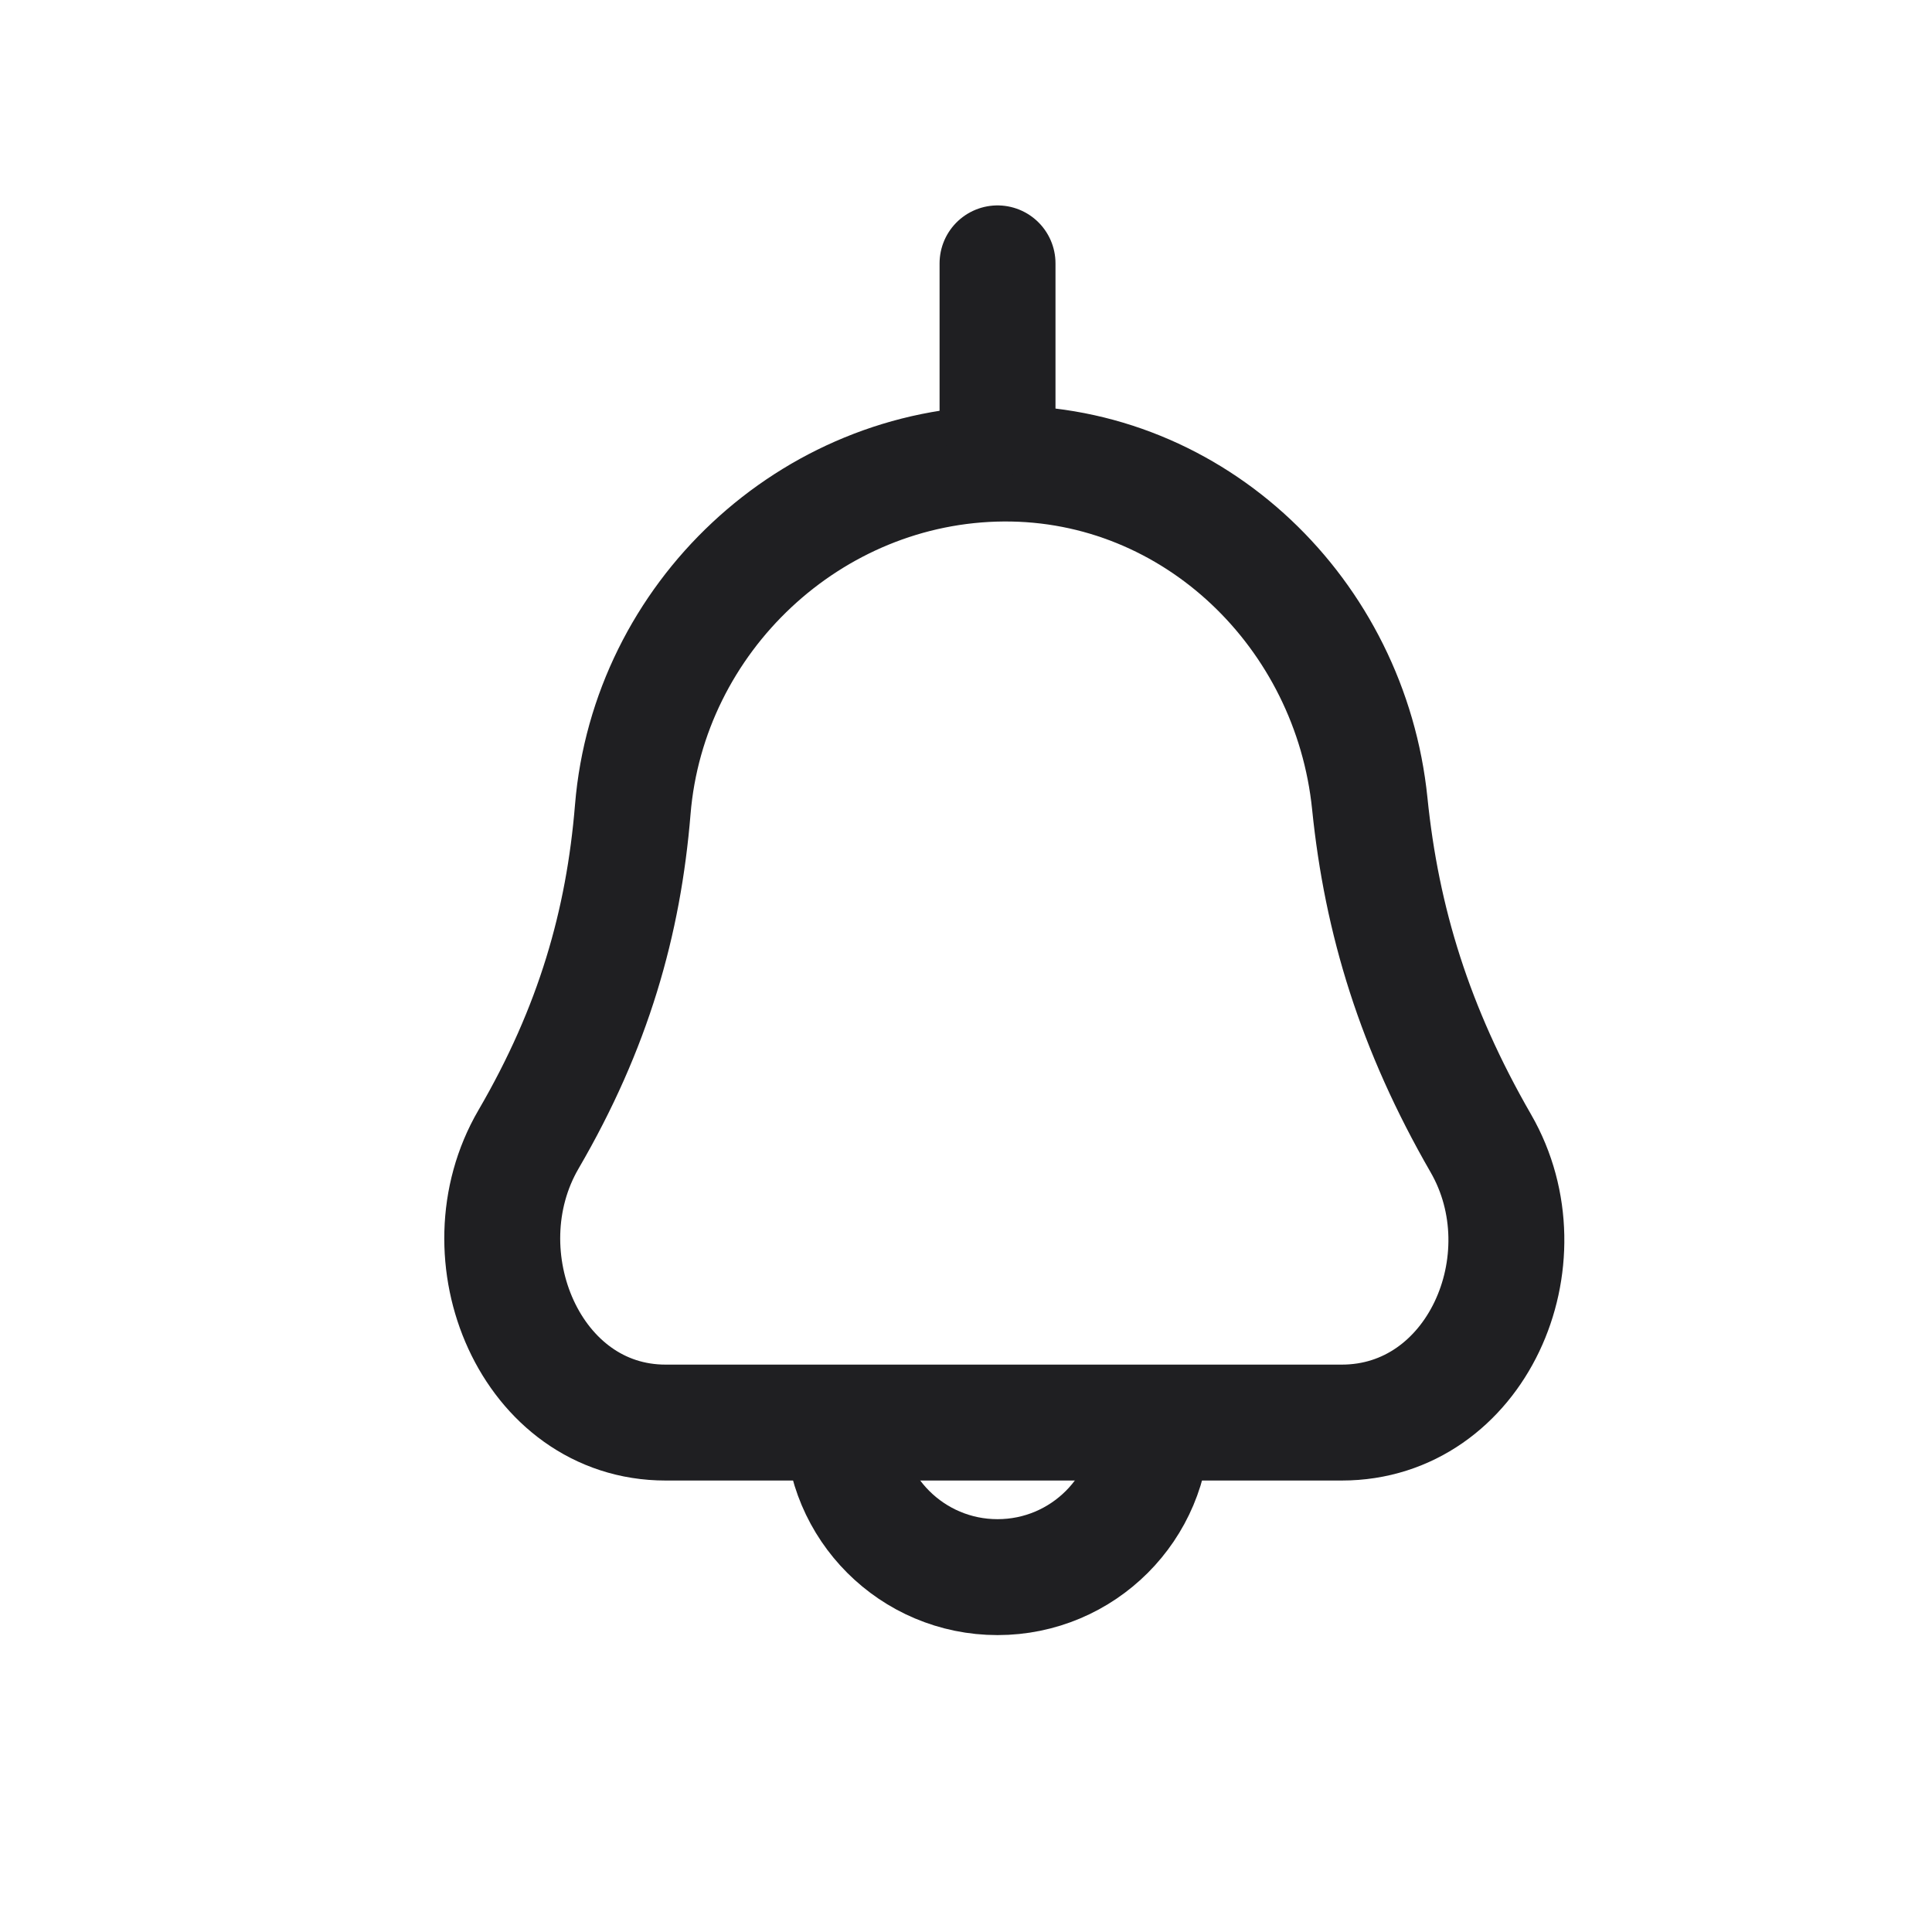 <?xml version="1.0" encoding="UTF-8" standalone="no"?><svg width='25' height='25' viewBox='0 0 25 25' fill='none' xmlns='http://www.w3.org/2000/svg'>
<path d='M8.188 10.475C8.392 7.989 10.492 6.014 12.986 5.998C15.457 5.983 17.475 7.941 17.725 10.399C17.879 11.914 18.306 13.31 19.162 14.795C20.031 16.303 19.102 18.408 17.362 18.408H8.613C6.868 18.408 5.96 16.25 6.839 14.743C7.68 13.299 8.068 11.939 8.188 10.475Z' stroke='#1F1F22' stroke-width='1.5'/>
<path d='M12.908 3.408V5.408' stroke='#1F1F22' stroke-width='1.5' stroke-linecap='round'/>
<path d='M14.908 18.408C14.908 19.513 14.013 20.408 12.908 20.408C11.804 20.408 10.908 19.513 10.908 18.408' stroke='#1F1F22' stroke-width='1.5'/>
</svg>
